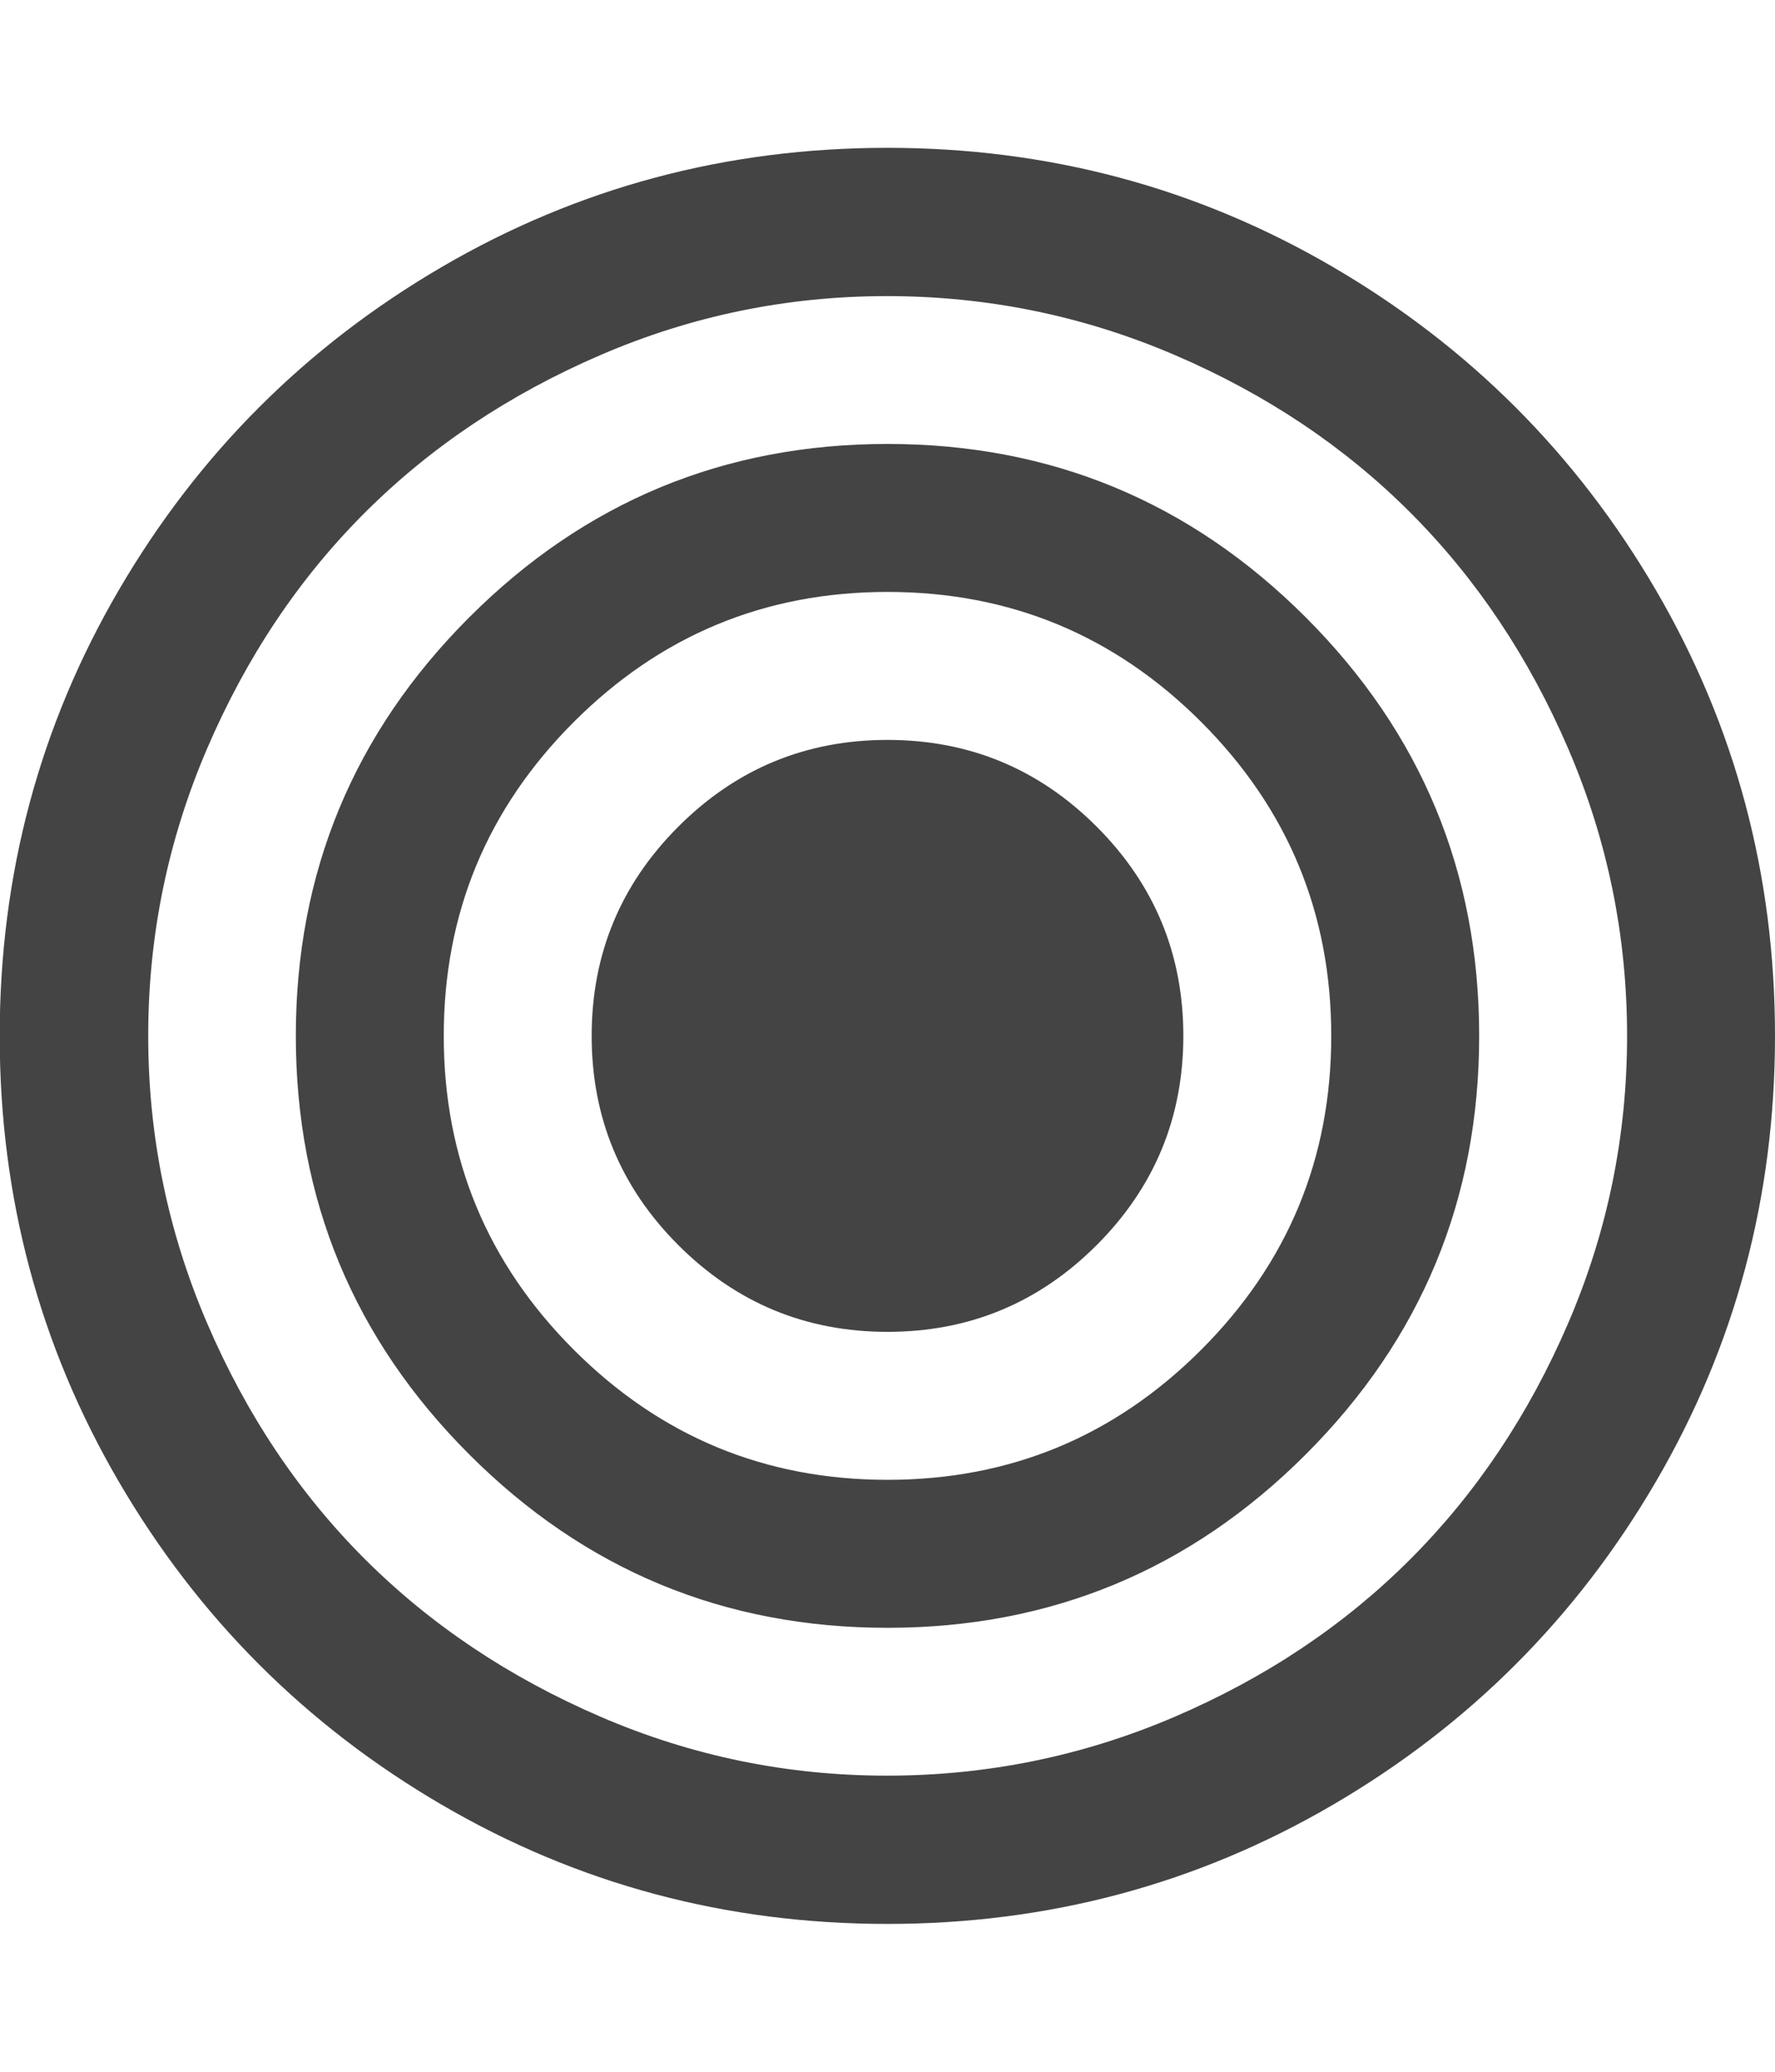 <svg xmlns="http://www.w3.org/2000/svg" width="12" height="14" viewBox="0 0 12 14"><path fill="#444" d="M8 7q0 .828-.586 1.414T6 9t-1.414-.586T4 7t.586-1.414T6 5t1.414.586T8 7zm1 0q0-1.242-.879-2.121T6 4t-2.121.879T3 7t.879 2.121T6 10t2.121-.879T9 7zm1 0q0 1.656-1.172 2.828T6 11 3.172 9.828 2 7t1.172-2.828T6 3t2.828 1.172T10 7zm1 0q0-1.016-.398-1.941T9.536 3.465 7.942 2.399t-1.941-.398-1.941.398-1.594 1.066T1.4 5.059 1.002 7 1.4 8.941t1.066 1.594 1.594 1.066 1.941.398 1.941-.398 1.594-1.066 1.066-1.594T11 7zm1 0q0 1.633-.805 3.012t-2.184 2.184-3.012.805-3.012-.805-2.184-2.184T-.002 7t.805-3.012 2.184-2.184T5.999.999t3.012.805 2.184 2.184T12 7z"/></svg>